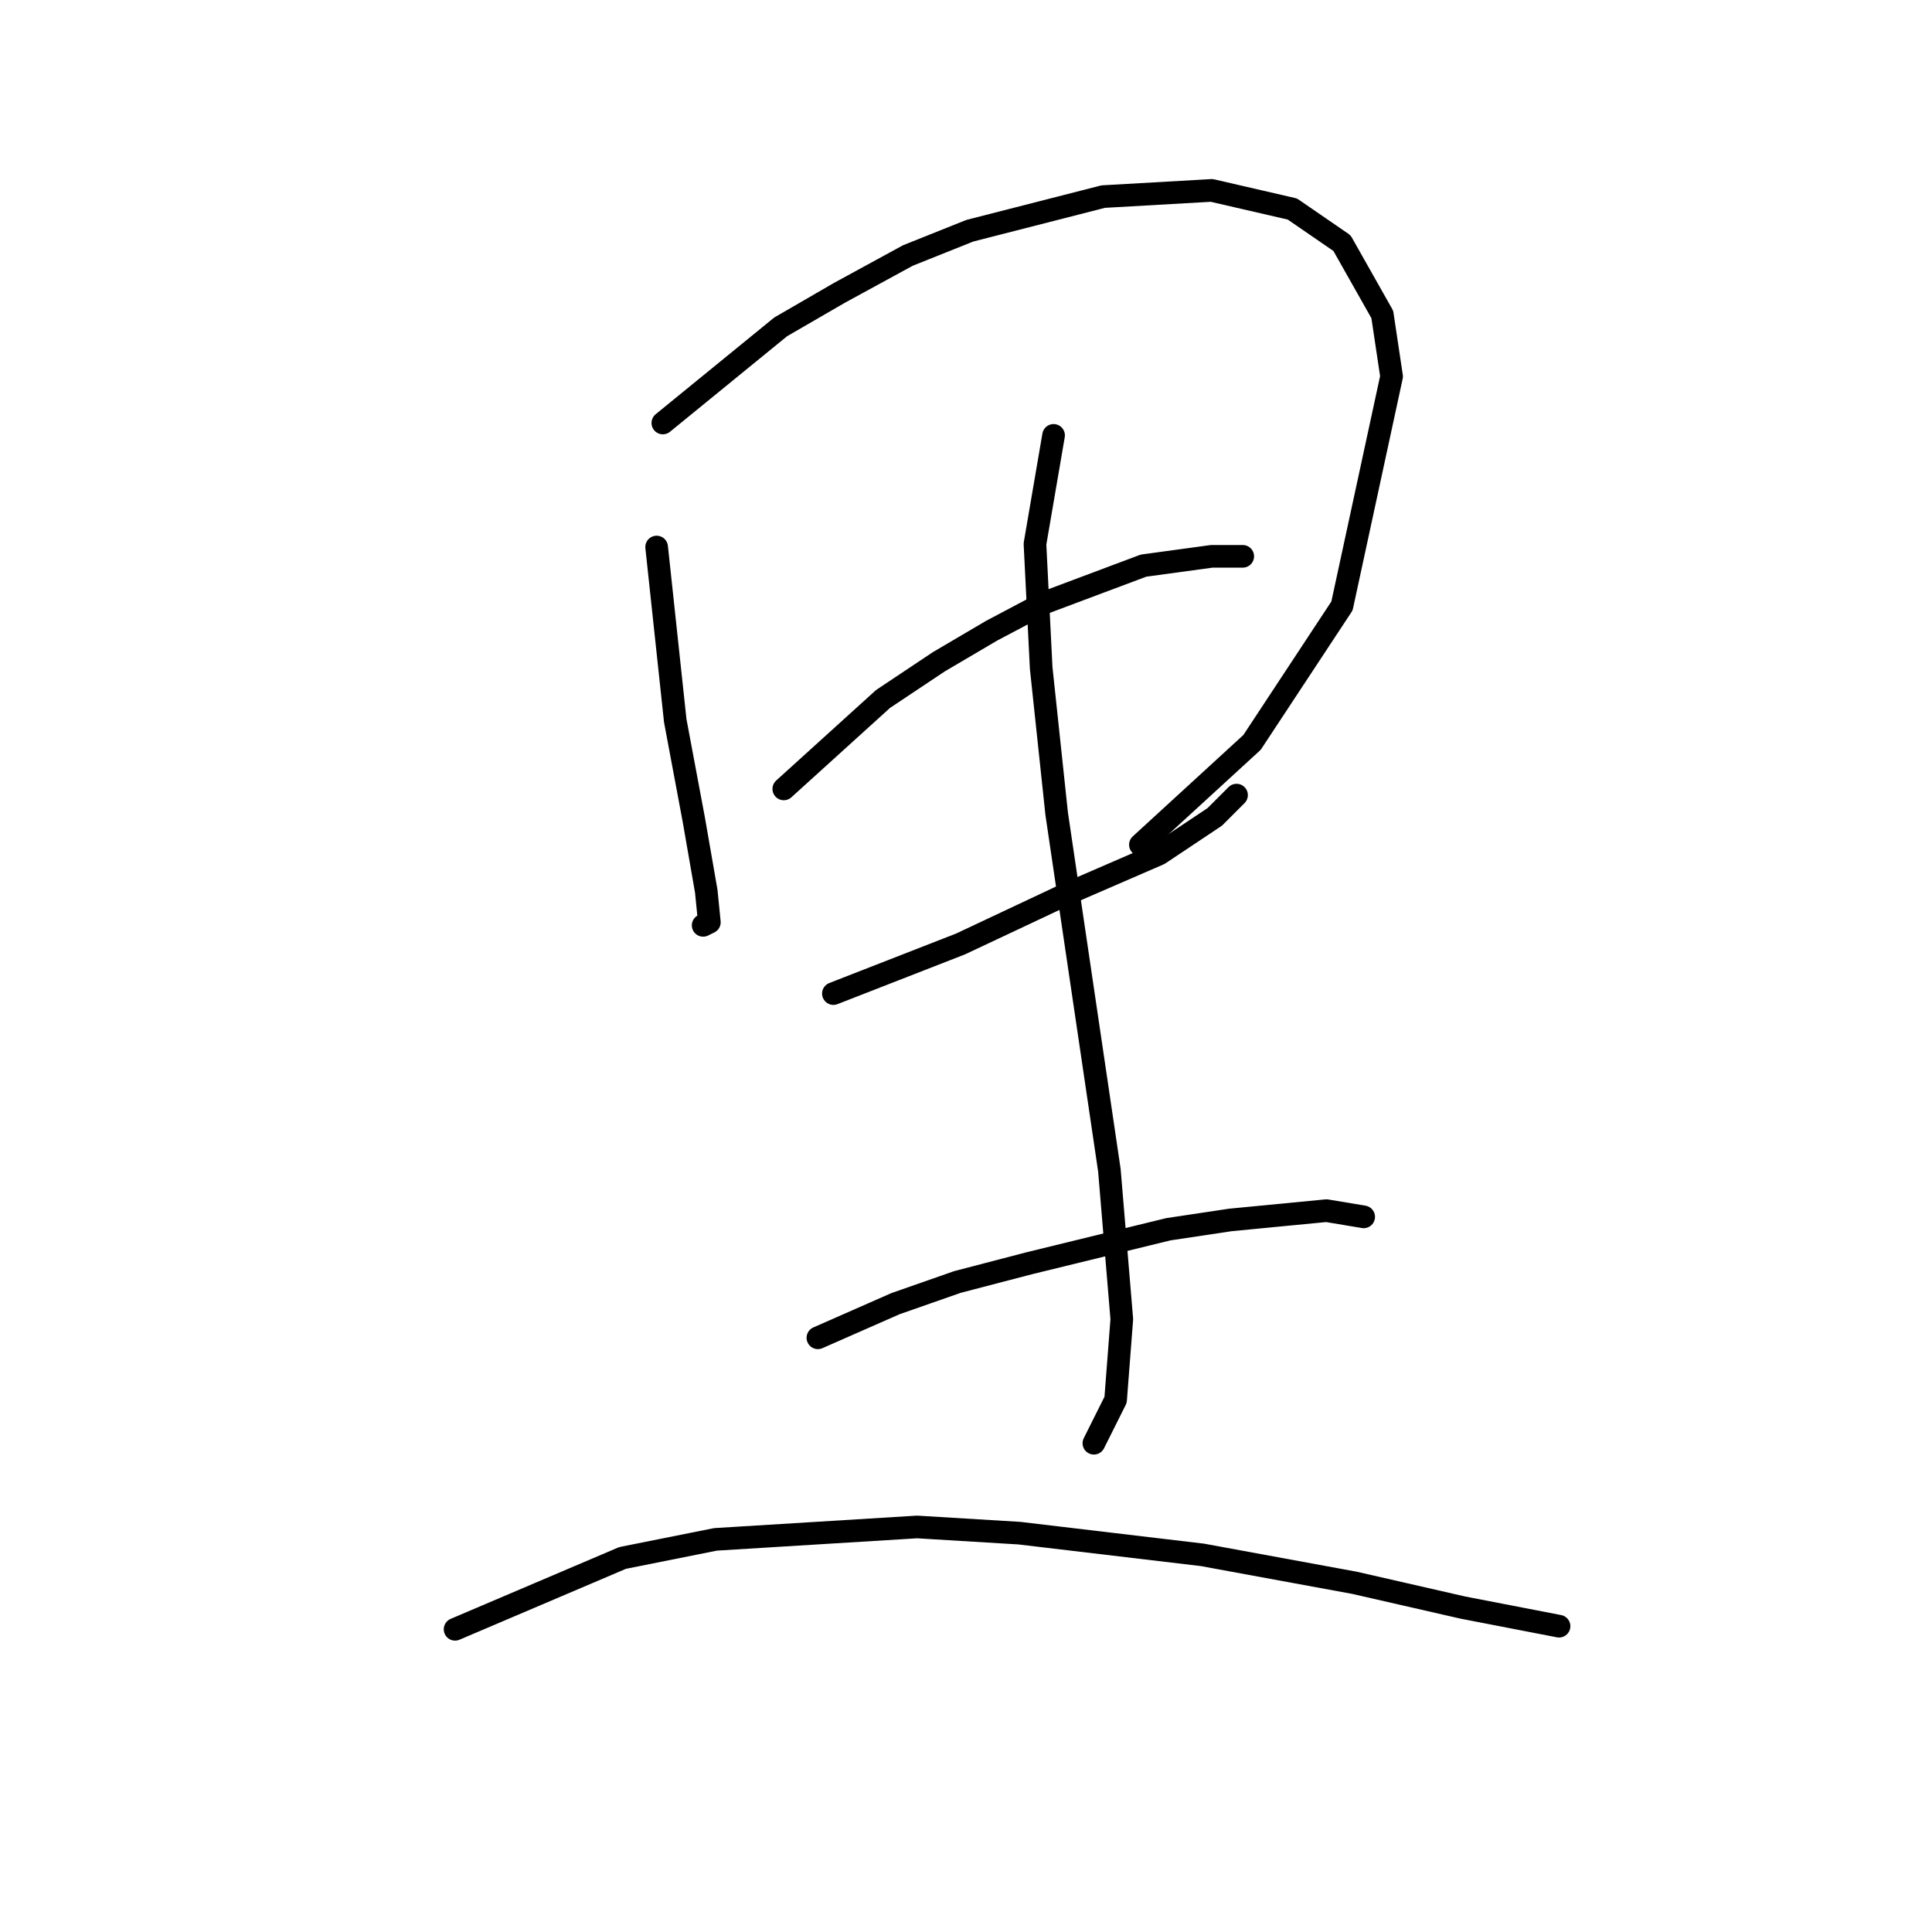<?xml version="1.0" standalone="no"?>
    <svg width="256" height="256" xmlns="http://www.w3.org/2000/svg" version="1.1">
    <polyline stroke="black" stroke-width="3" stroke-linecap="round" fill="transparent" stroke-linejoin="round" points="87.008 72.484 89.474 95.495 91.939 108.644 93.583 118.094 93.994 122.204 93.172 122.614 93.172 122.614 " />
        <polyline stroke="black" stroke-width="3" stroke-linecap="round" fill="transparent" stroke-linejoin="round" points="87.83 56.048 103.445 43.31 111.252 38.79 120.292 33.859 128.51 30.571 146.179 26.051 160.561 25.23 171.244 27.695 177.819 32.215 183.161 41.666 184.393 49.884 177.819 80.291 165.902 98.371 151.11 111.931 151.11 111.931 " />
        <polyline stroke="black" stroke-width="3" stroke-linecap="round" fill="transparent" stroke-linejoin="round" points="103.856 104.535 117.005 92.618 124.401 87.687 131.386 83.578 138.372 79.88 151.521 74.949 160.561 73.717 164.67 73.717 164.67 73.717 " />
        <polyline stroke="black" stroke-width="3" stroke-linecap="round" fill="transparent" stroke-linejoin="round" points="110.43 131.654 127.277 125.08 134.263 121.793 141.248 118.505 153.575 113.164 160.972 108.233 163.848 105.356 163.848 105.356 " />
        <polyline stroke="black" stroke-width="3" stroke-linecap="round" fill="transparent" stroke-linejoin="round" points="139.604 57.691 137.139 72.073 137.961 88.509 140.015 107.822 147.001 155.076 148.644 174.799 147.823 185.483 144.946 191.236 144.946 191.236 " />
        <polyline stroke="black" stroke-width="3" stroke-linecap="round" fill="transparent" stroke-linejoin="round" points="108.376 177.265 118.648 172.745 126.866 169.869 136.317 167.403 154.808 162.883 163.026 161.65 175.764 160.418 180.695 161.24 180.695 161.24 " />
        <polyline stroke="black" stroke-width="3" stroke-linecap="round" fill="transparent" stroke-linejoin="round" points="60.3 215.89 82.488 206.439 94.816 203.974 121.525 202.33 135.084 203.152 159.328 206.028 179.462 209.727 193.844 213.014 206.582 215.479 206.582 215.479 " />
        </svg>